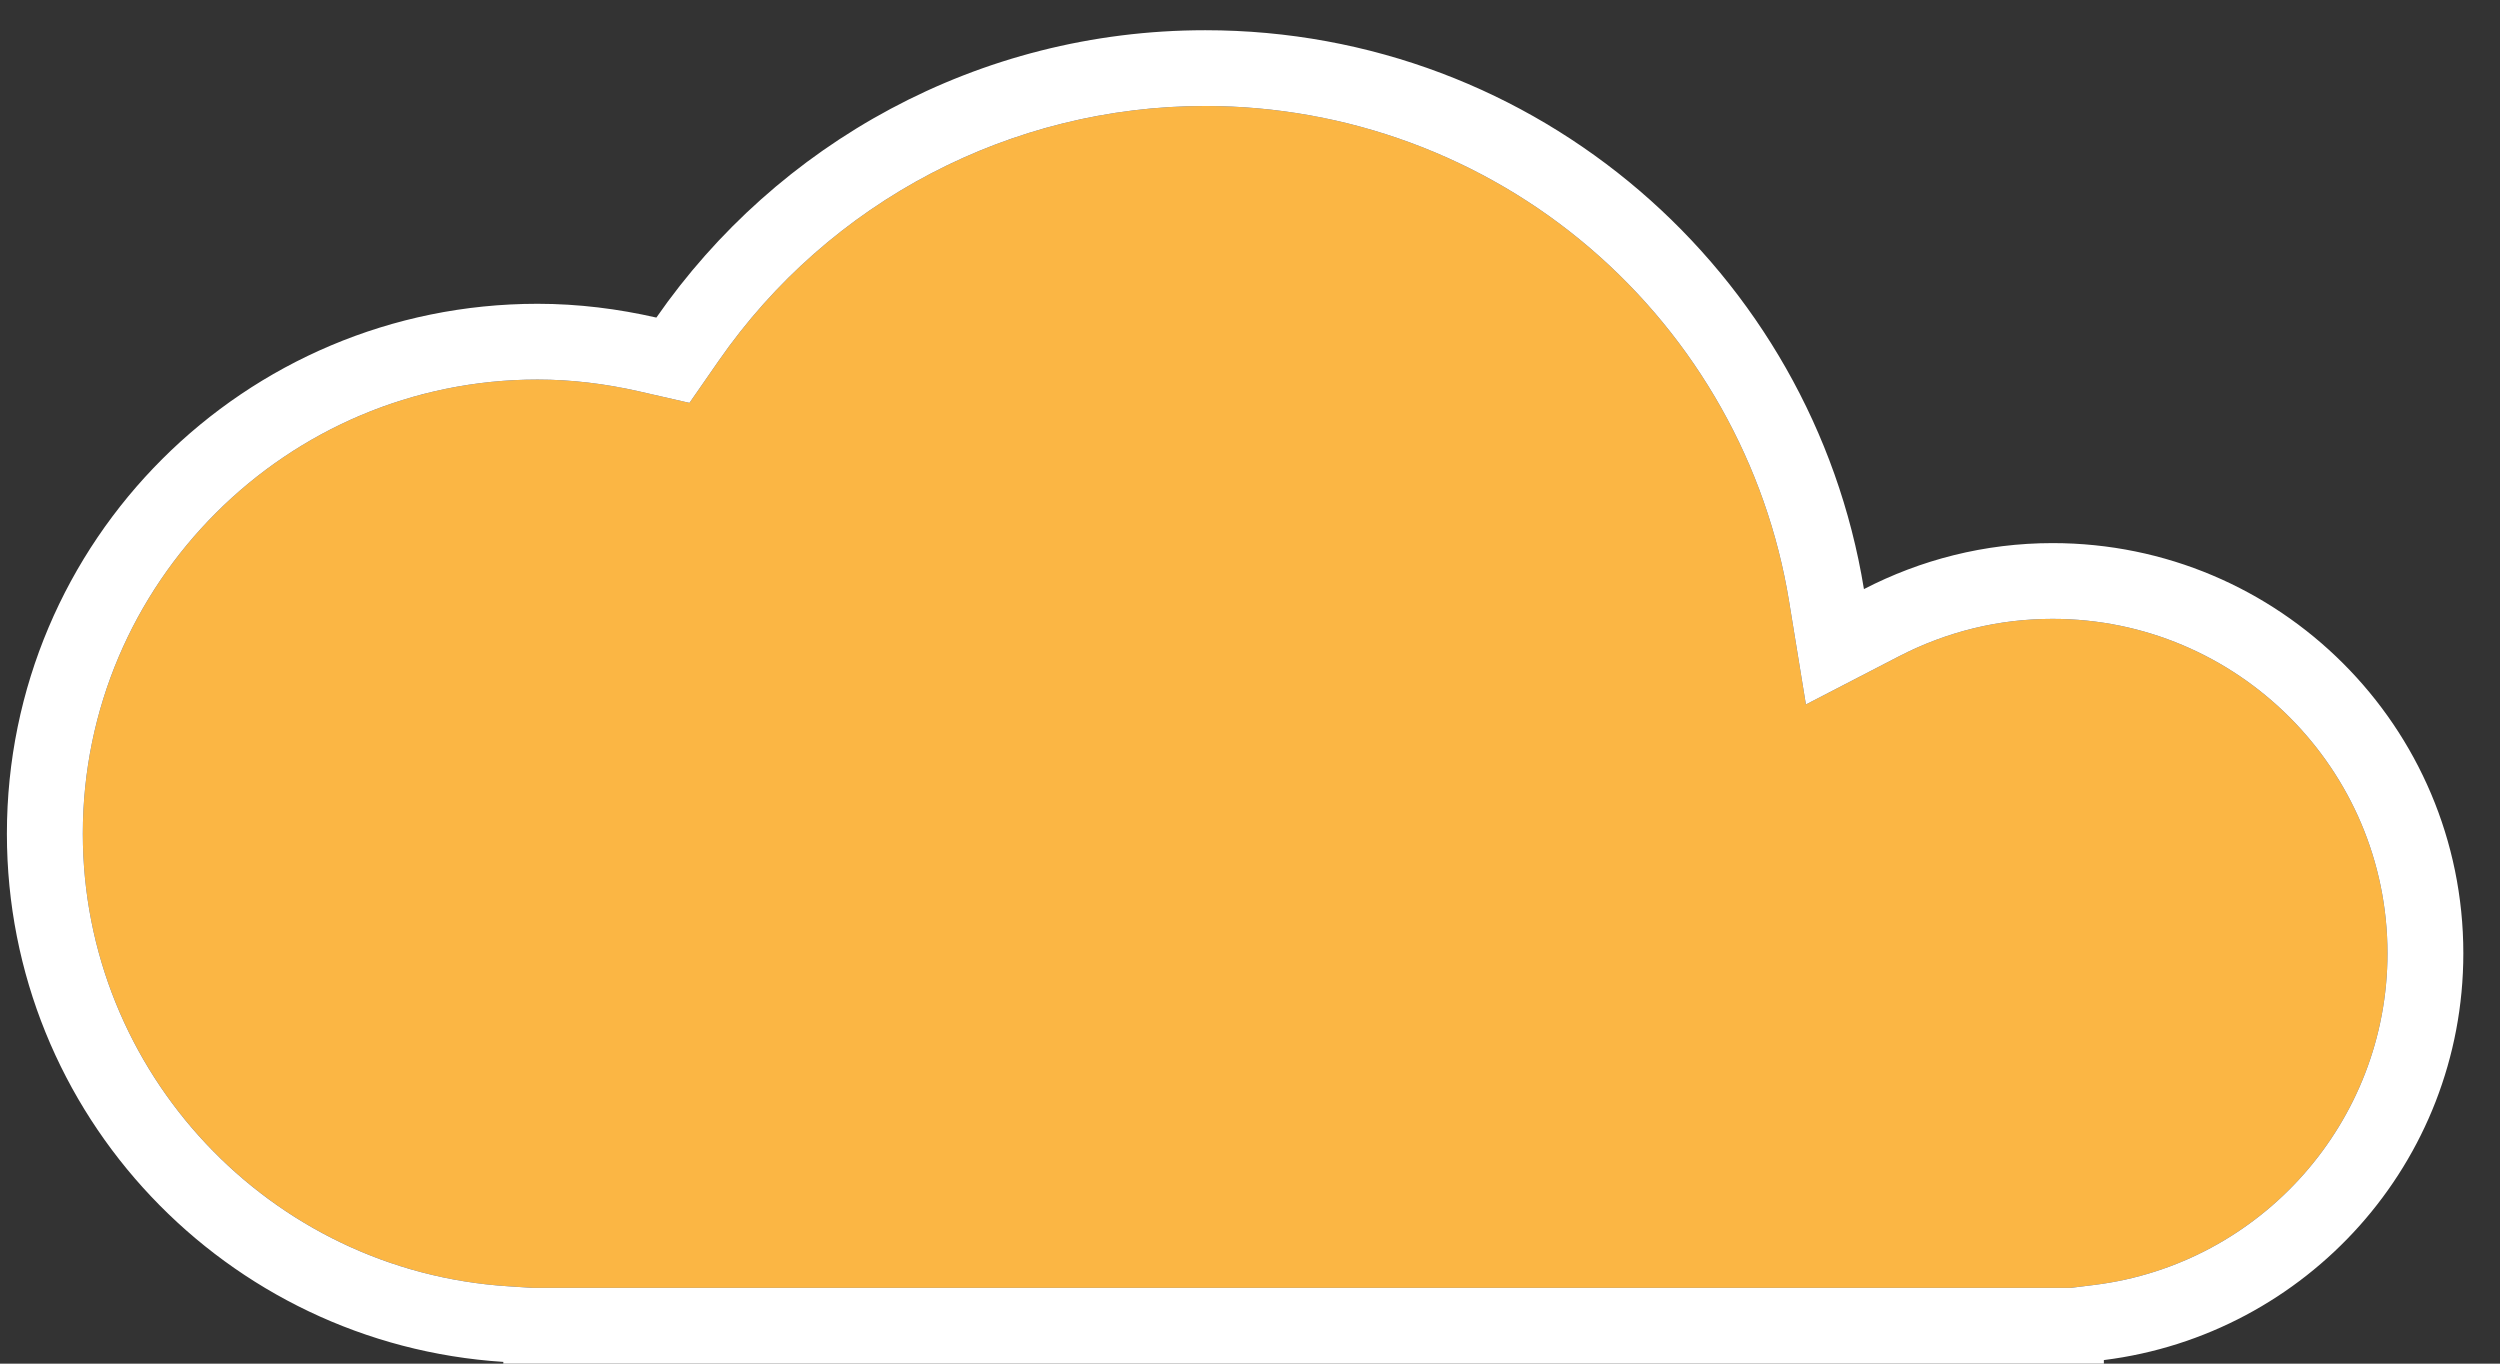 <?xml version="1.0" encoding="UTF-8" standalone="no"?>
<svg width="33px" height="18px" viewBox="0 0 33 18" version="1.1" xmlns="http://www.w3.org/2000/svg" xmlns:xlink="http://www.w3.org/1999/xlink">
    <rect x="0" y="0" width="33" height="18" fill="#333333" stroke="none"/>
    <!-- Generator: Sketch 39.1 (31720) - http://www.bohemiancoding.com/sketch -->
    <title>Group 6</title>
    <desc>Created with Sketch.</desc>
    <defs></defs>
    <g id="Page-1" stroke="none" stroke-width="1" fill="none" fill-rule="evenodd">
        <g id="Group-6">
            <path d="M27.094,8.169 C26.383,8.169 25.701,8.336 25.065,8.664 L23.838,9.299 L23.616,7.937 C23.322,6.131 22.39,4.477 20.992,3.278 C19.579,2.066 17.774,1.399 15.909,1.399 C13.349,1.399 10.949,2.656 9.487,4.762 L9.101,5.318 L8.44,5.167 C7.985,5.063 7.533,5.01 7.096,5.01 C3.786,5.01 1.093,7.699 1.093,11.005 C1.093,14.154 3.56,16.778 6.708,16.979 L7.031,17 L15.896,17 L15.909,17 L15.922,17 L27.333,17 L27.647,16.961 C29.852,16.686 31.515,14.804 31.515,12.584 C31.515,10.15 29.532,8.169 27.094,8.169" id="Fill-24" fill="#FBB644"></path>
            <path d="M27.647,16.961 L27.333,17 L15.922,17 L15.909,17 L15.896,17 L7.031,17 L6.708,16.979 C3.559,16.778 1.093,14.154 1.093,11.005 C1.093,7.699 3.786,5.01 7.096,5.01 C7.533,5.01 7.985,5.063 8.44,5.167 L9.101,5.318 L9.487,4.762 C10.949,2.656 13.349,1.399 15.909,1.399 C17.774,1.399 19.579,2.066 20.992,3.278 C22.39,4.477 23.322,6.131 23.616,7.937 L23.838,9.299 L25.065,8.664 C25.701,8.336 26.383,8.169 27.094,8.169 C29.532,8.169 31.515,10.15 31.515,12.584 C31.515,14.804 29.852,16.686 27.647,16.961 M27.094,7.169 C26.196,7.169 25.351,7.39 24.604,7.776 C23.923,3.593 20.29,0.399 15.909,0.399 C12.906,0.399 10.255,1.901 8.664,4.192 C8.159,4.077 7.636,4.01 7.096,4.01 C3.227,4.01 0.091,7.141 0.091,11.005 C0.091,14.716 2.987,17.743 6.644,17.977 L6.644,18 L15.896,18 L15.909,18 L15.922,18 L27.771,18 L27.771,17.953 C30.446,17.62 32.516,15.345 32.516,12.584 C32.516,9.594 30.088,7.169 27.094,7.169" id="Fill-25" fill="#FFFFFF"></path>
        </g>
    </g>
</svg>